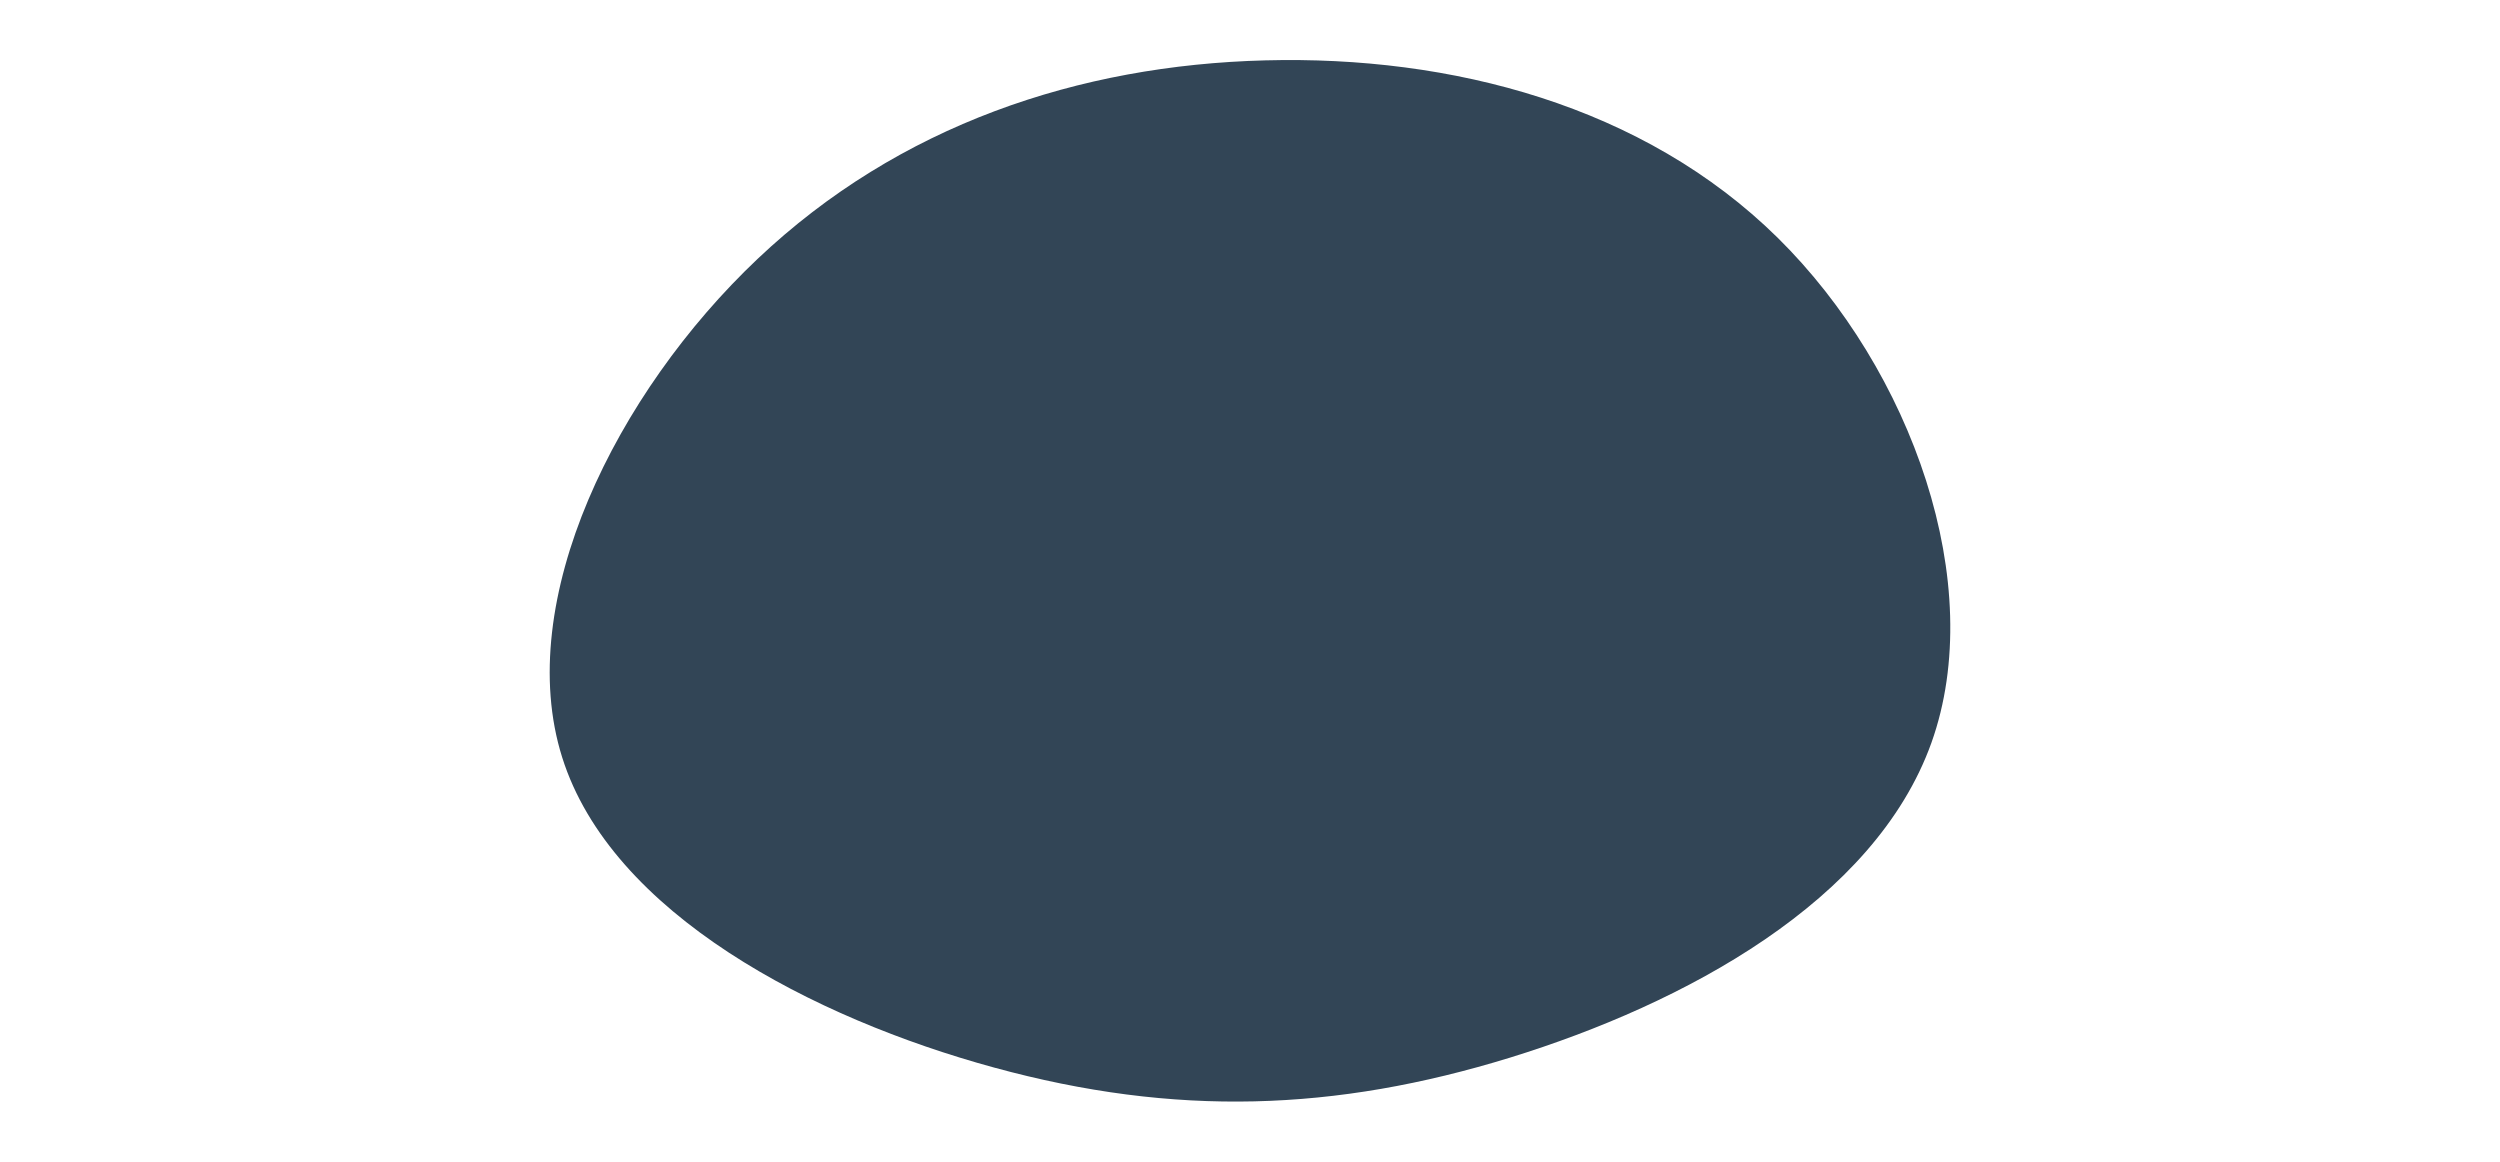 <svg id="visual" viewBox="0 0 1980 920" width="1980" height="920" xmlns="http://www.w3.org/2000/svg" xmlns:xlink="http://www.w3.org/1999/xlink" version="1.1"><g transform="translate(997.238 487.312)"><path d="M410.7 -299C516.9 -194.2 577.3 -24.4 532.4 101.1C487.4 226.5 337.3 307.5 198.8 350.3C60.2 393 -66.6 397.4 -209.9 358.2C-353.2 319.1 -513 236.3 -552 112.5C-591 -11.3 -509.3 -176.2 -397.2 -282.3C-285.1 -388.4 -142.6 -435.7 4.8 -439.5C152.2 -443.4 304.4 -403.7 410.7 -299" fill="#324556"></path></g></svg>